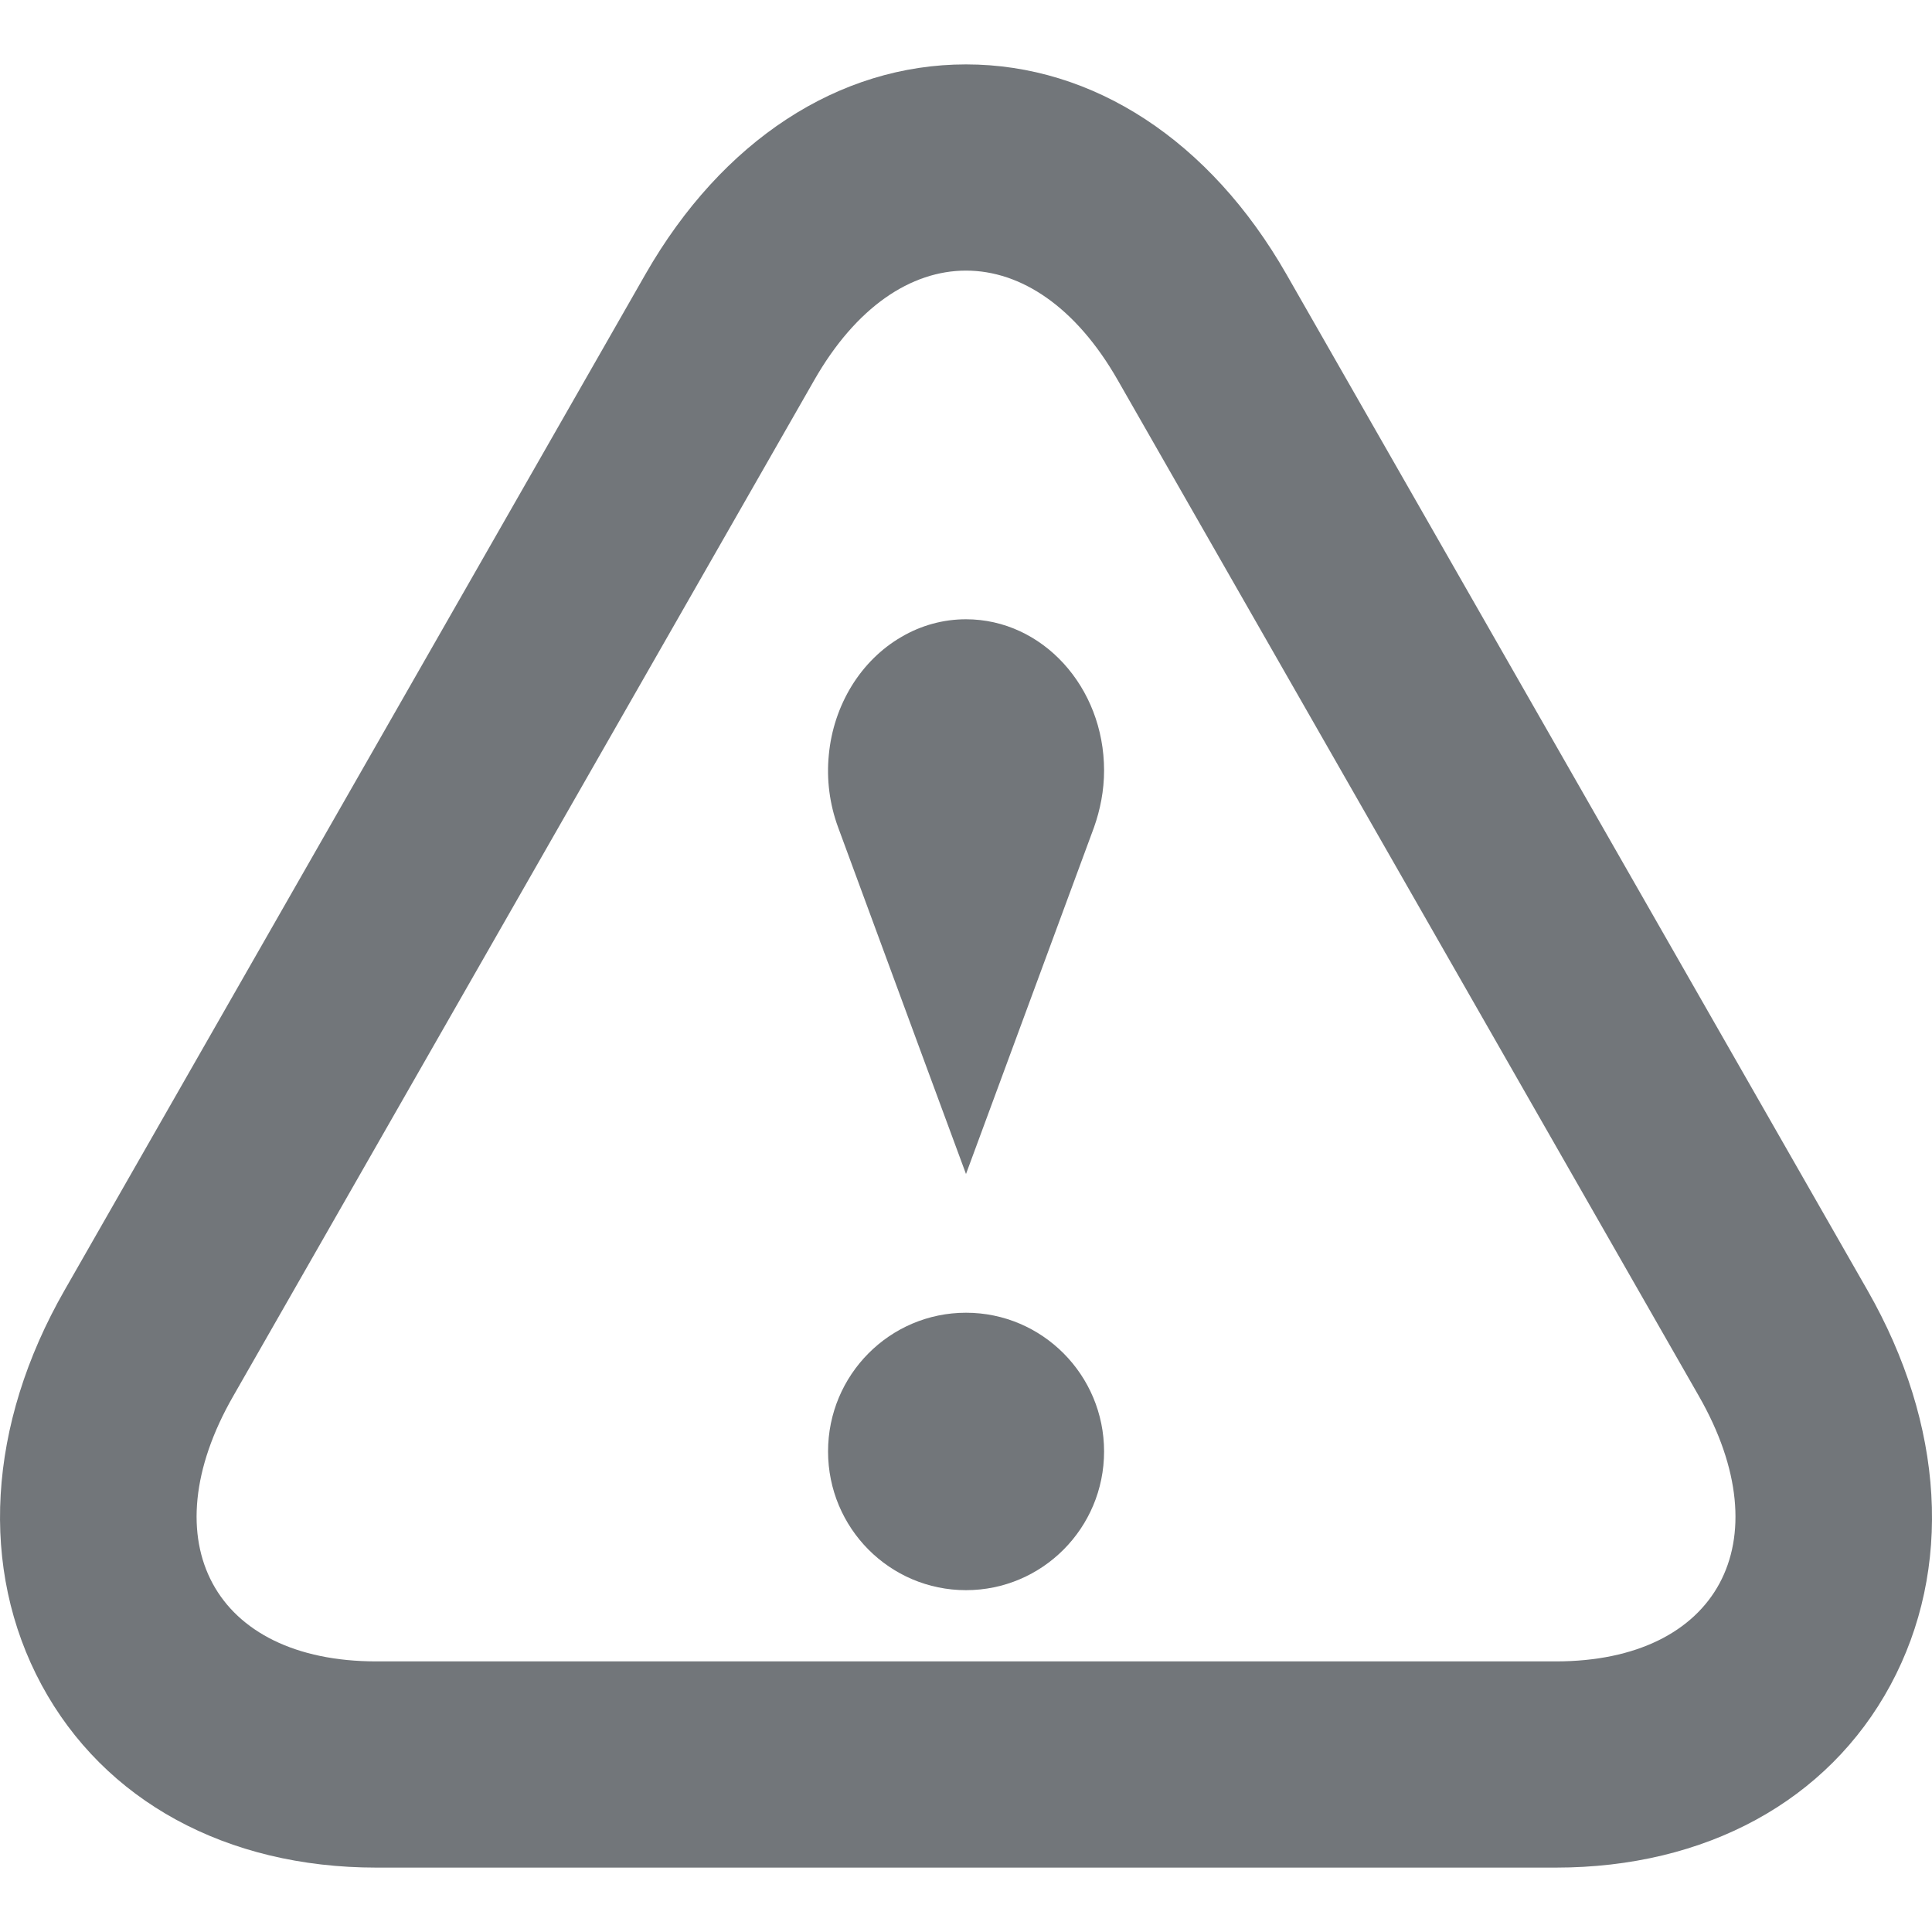 <svg width="15" height="15" viewBox="0 0 15 15" fill="none" xmlns="http://www.w3.org/2000/svg">
<g id="typcn:warning-outline" clip-path="url(#clip0_57_3083)">
<path id="Vector" d="M7.5 2.101C7.928 2.101 8.354 2.384 8.678 2.951L13.19 10.839C13.839 11.972 13.338 12.899 12.079 12.899H2.922C1.663 12.899 1.161 11.971 1.811 10.839L6.322 2.951C6.646 2.384 7.072 2.101 7.5 2.101ZM7.5 0.5C6.511 0.5 5.606 1.092 5.013 2.126L0.502 10.016C-0.098 11.063 -0.163 12.181 0.323 13.082C0.809 13.982 1.757 14.5 2.922 14.5H12.079C13.244 14.5 14.192 13.983 14.678 13.082C15.163 12.182 15.098 11.064 14.498 10.016L9.987 2.128C9.394 1.092 8.489 0.5 7.5 0.5Z" fill="#72767A"/>
<path id="Vector_2" d="M7.5 12.346C8.092 12.346 8.572 11.864 8.572 11.269C8.572 10.675 8.092 10.192 7.5 10.192C6.908 10.192 6.429 10.675 6.429 11.269C6.429 11.864 6.908 12.346 7.5 12.346Z" fill="#72767A"/>
<path id="Vector_3" d="M8.572 5.982C8.572 5.332 8.092 4.808 7.5 4.808C7.324 4.808 7.151 4.855 6.997 4.946C6.842 5.036 6.71 5.167 6.612 5.326C6.514 5.486 6.453 5.669 6.435 5.86C6.416 6.051 6.441 6.244 6.507 6.423C6.903 7.5 7.5 9.115 7.5 9.115L8.494 6.423C8.542 6.287 8.572 6.138 8.572 5.982Z" fill="#72767A"/>
</g>
<defs>
<clipPath id="clip0_57_3083">
<rect width="15" height="14" fill="white" transform="translate(0 0.5)"/>
</clipPath>
</defs>
</svg>
